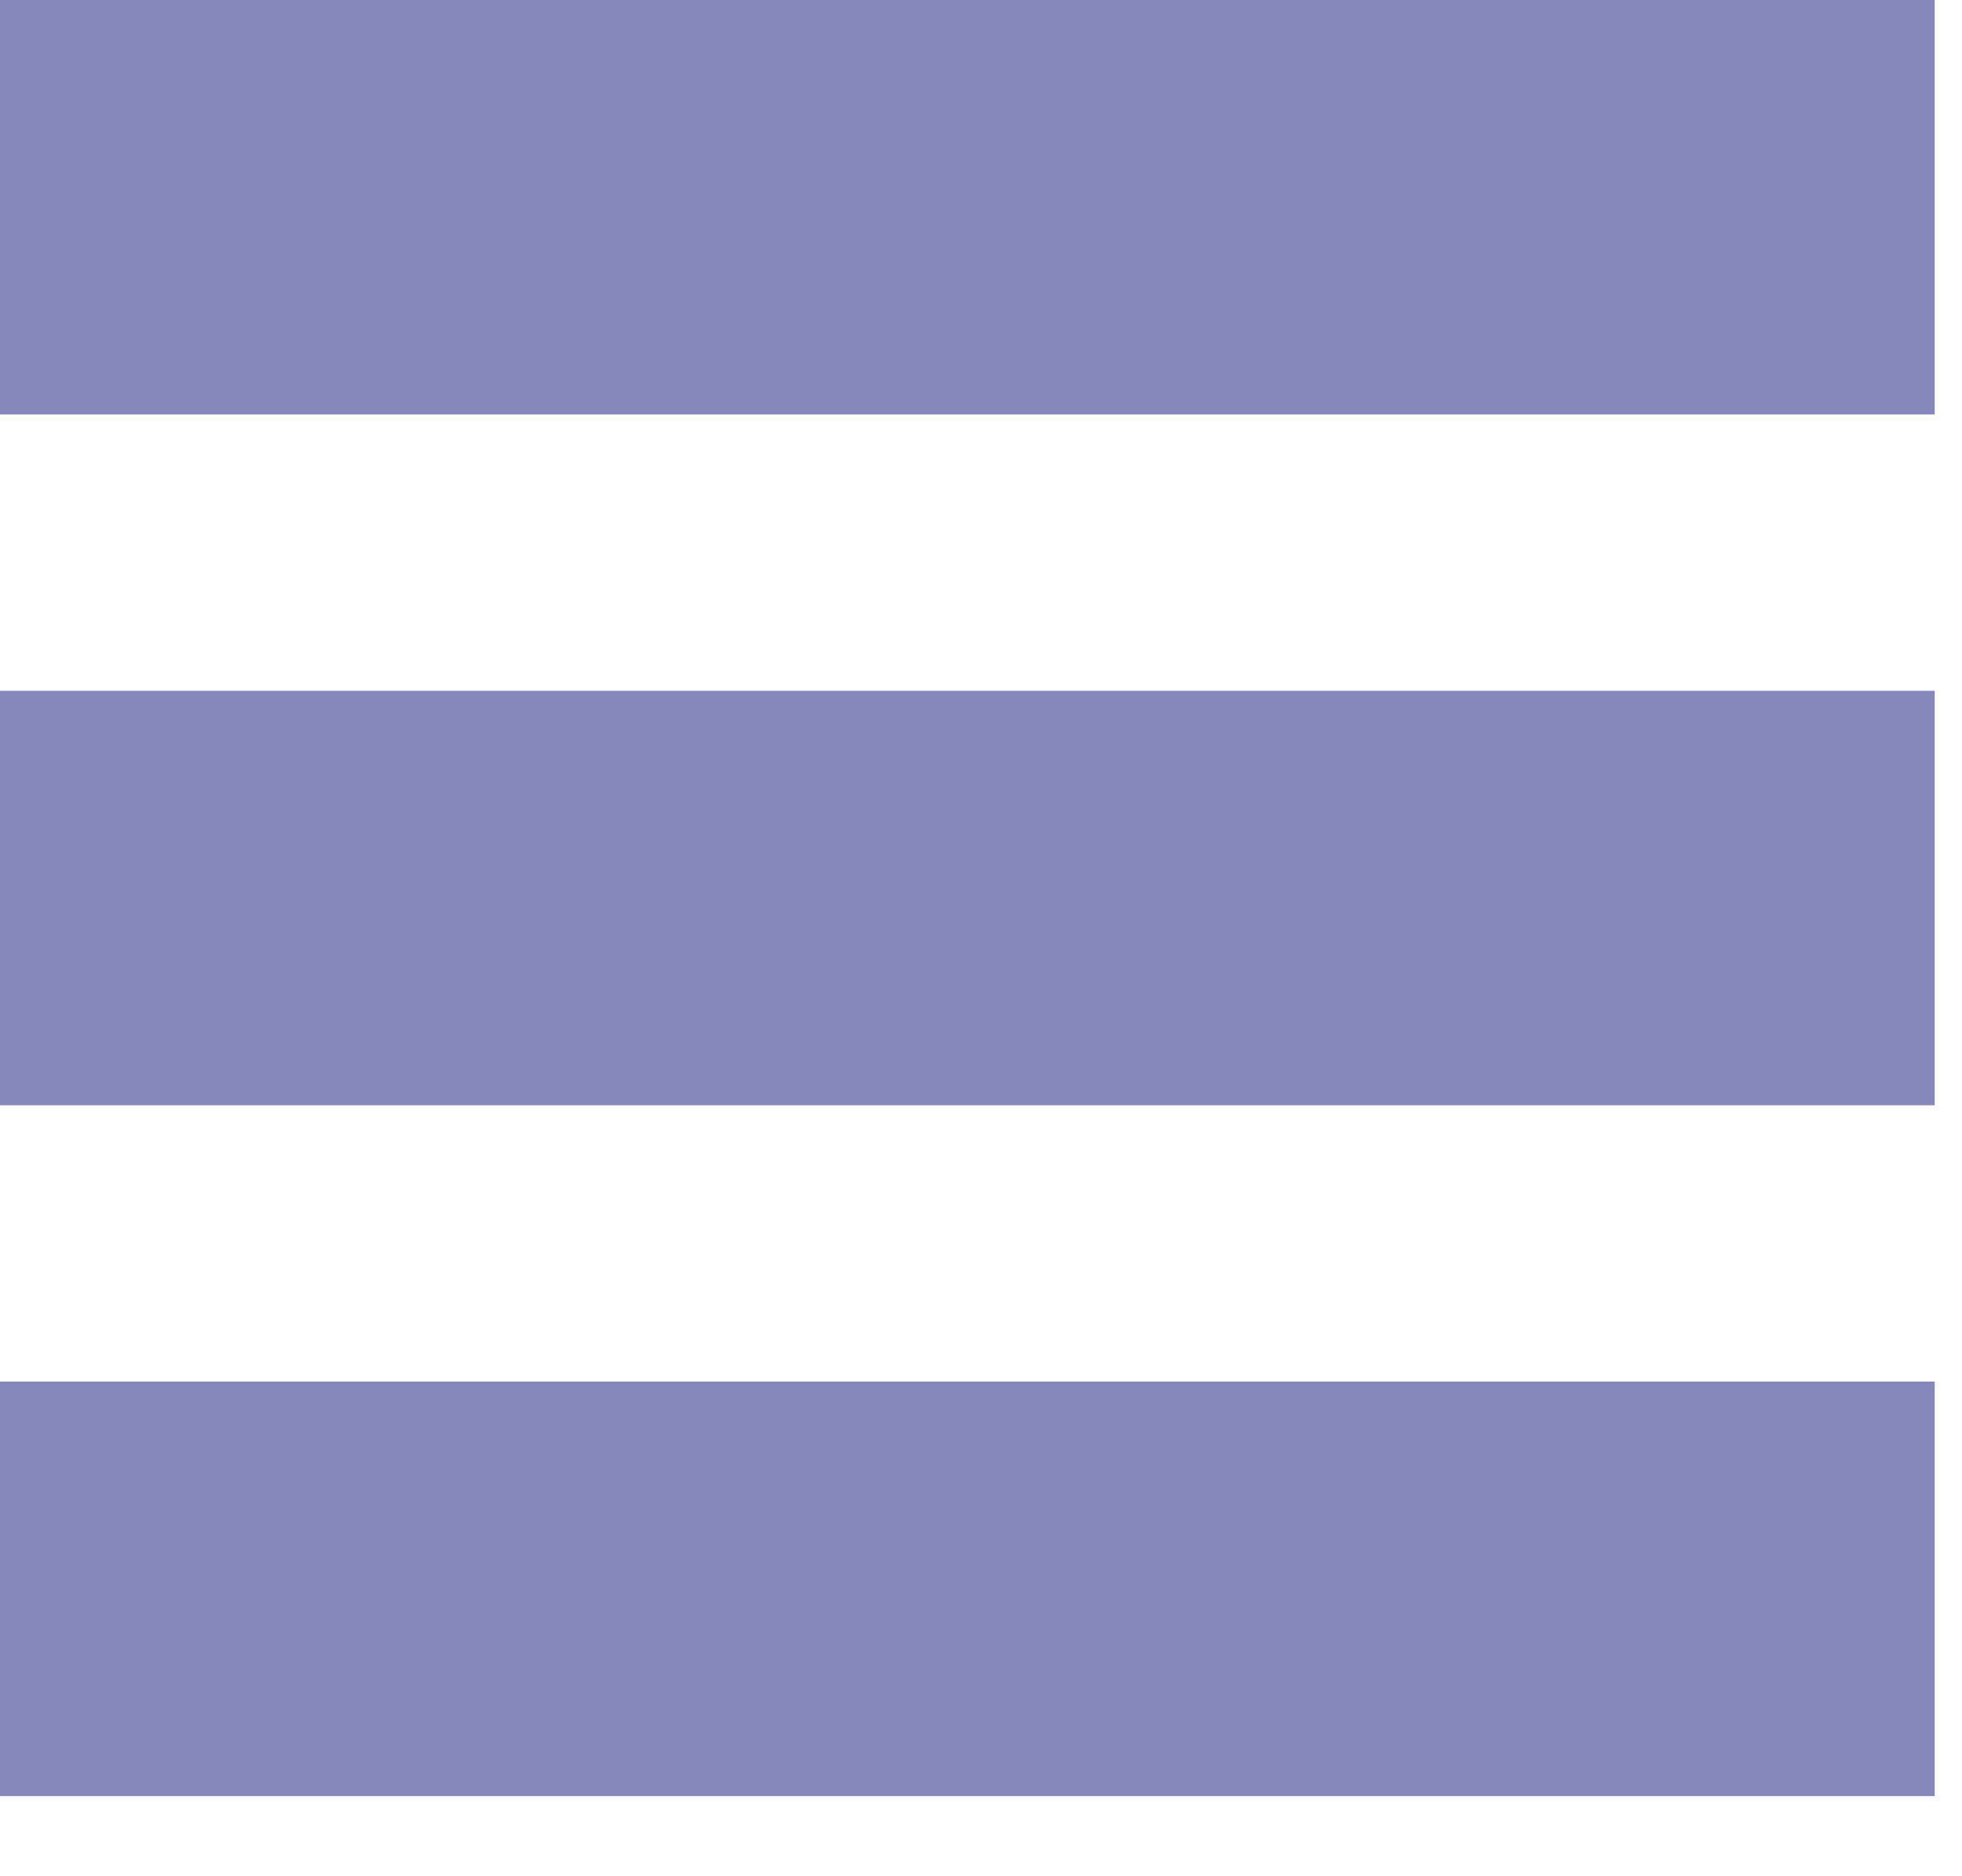 <svg xmlns="http://www.w3.org/2000/svg" width="23" height="22" viewBox="0 0 23 22">
    <g fill="#8387B9" fill-rule="evenodd">
        <path d="M0 0H22.68V4.86H0zM0 8.1H22.68V12.96H0zM0 16.2H22.68V21.06H0z"/>
    </g>
</svg>
